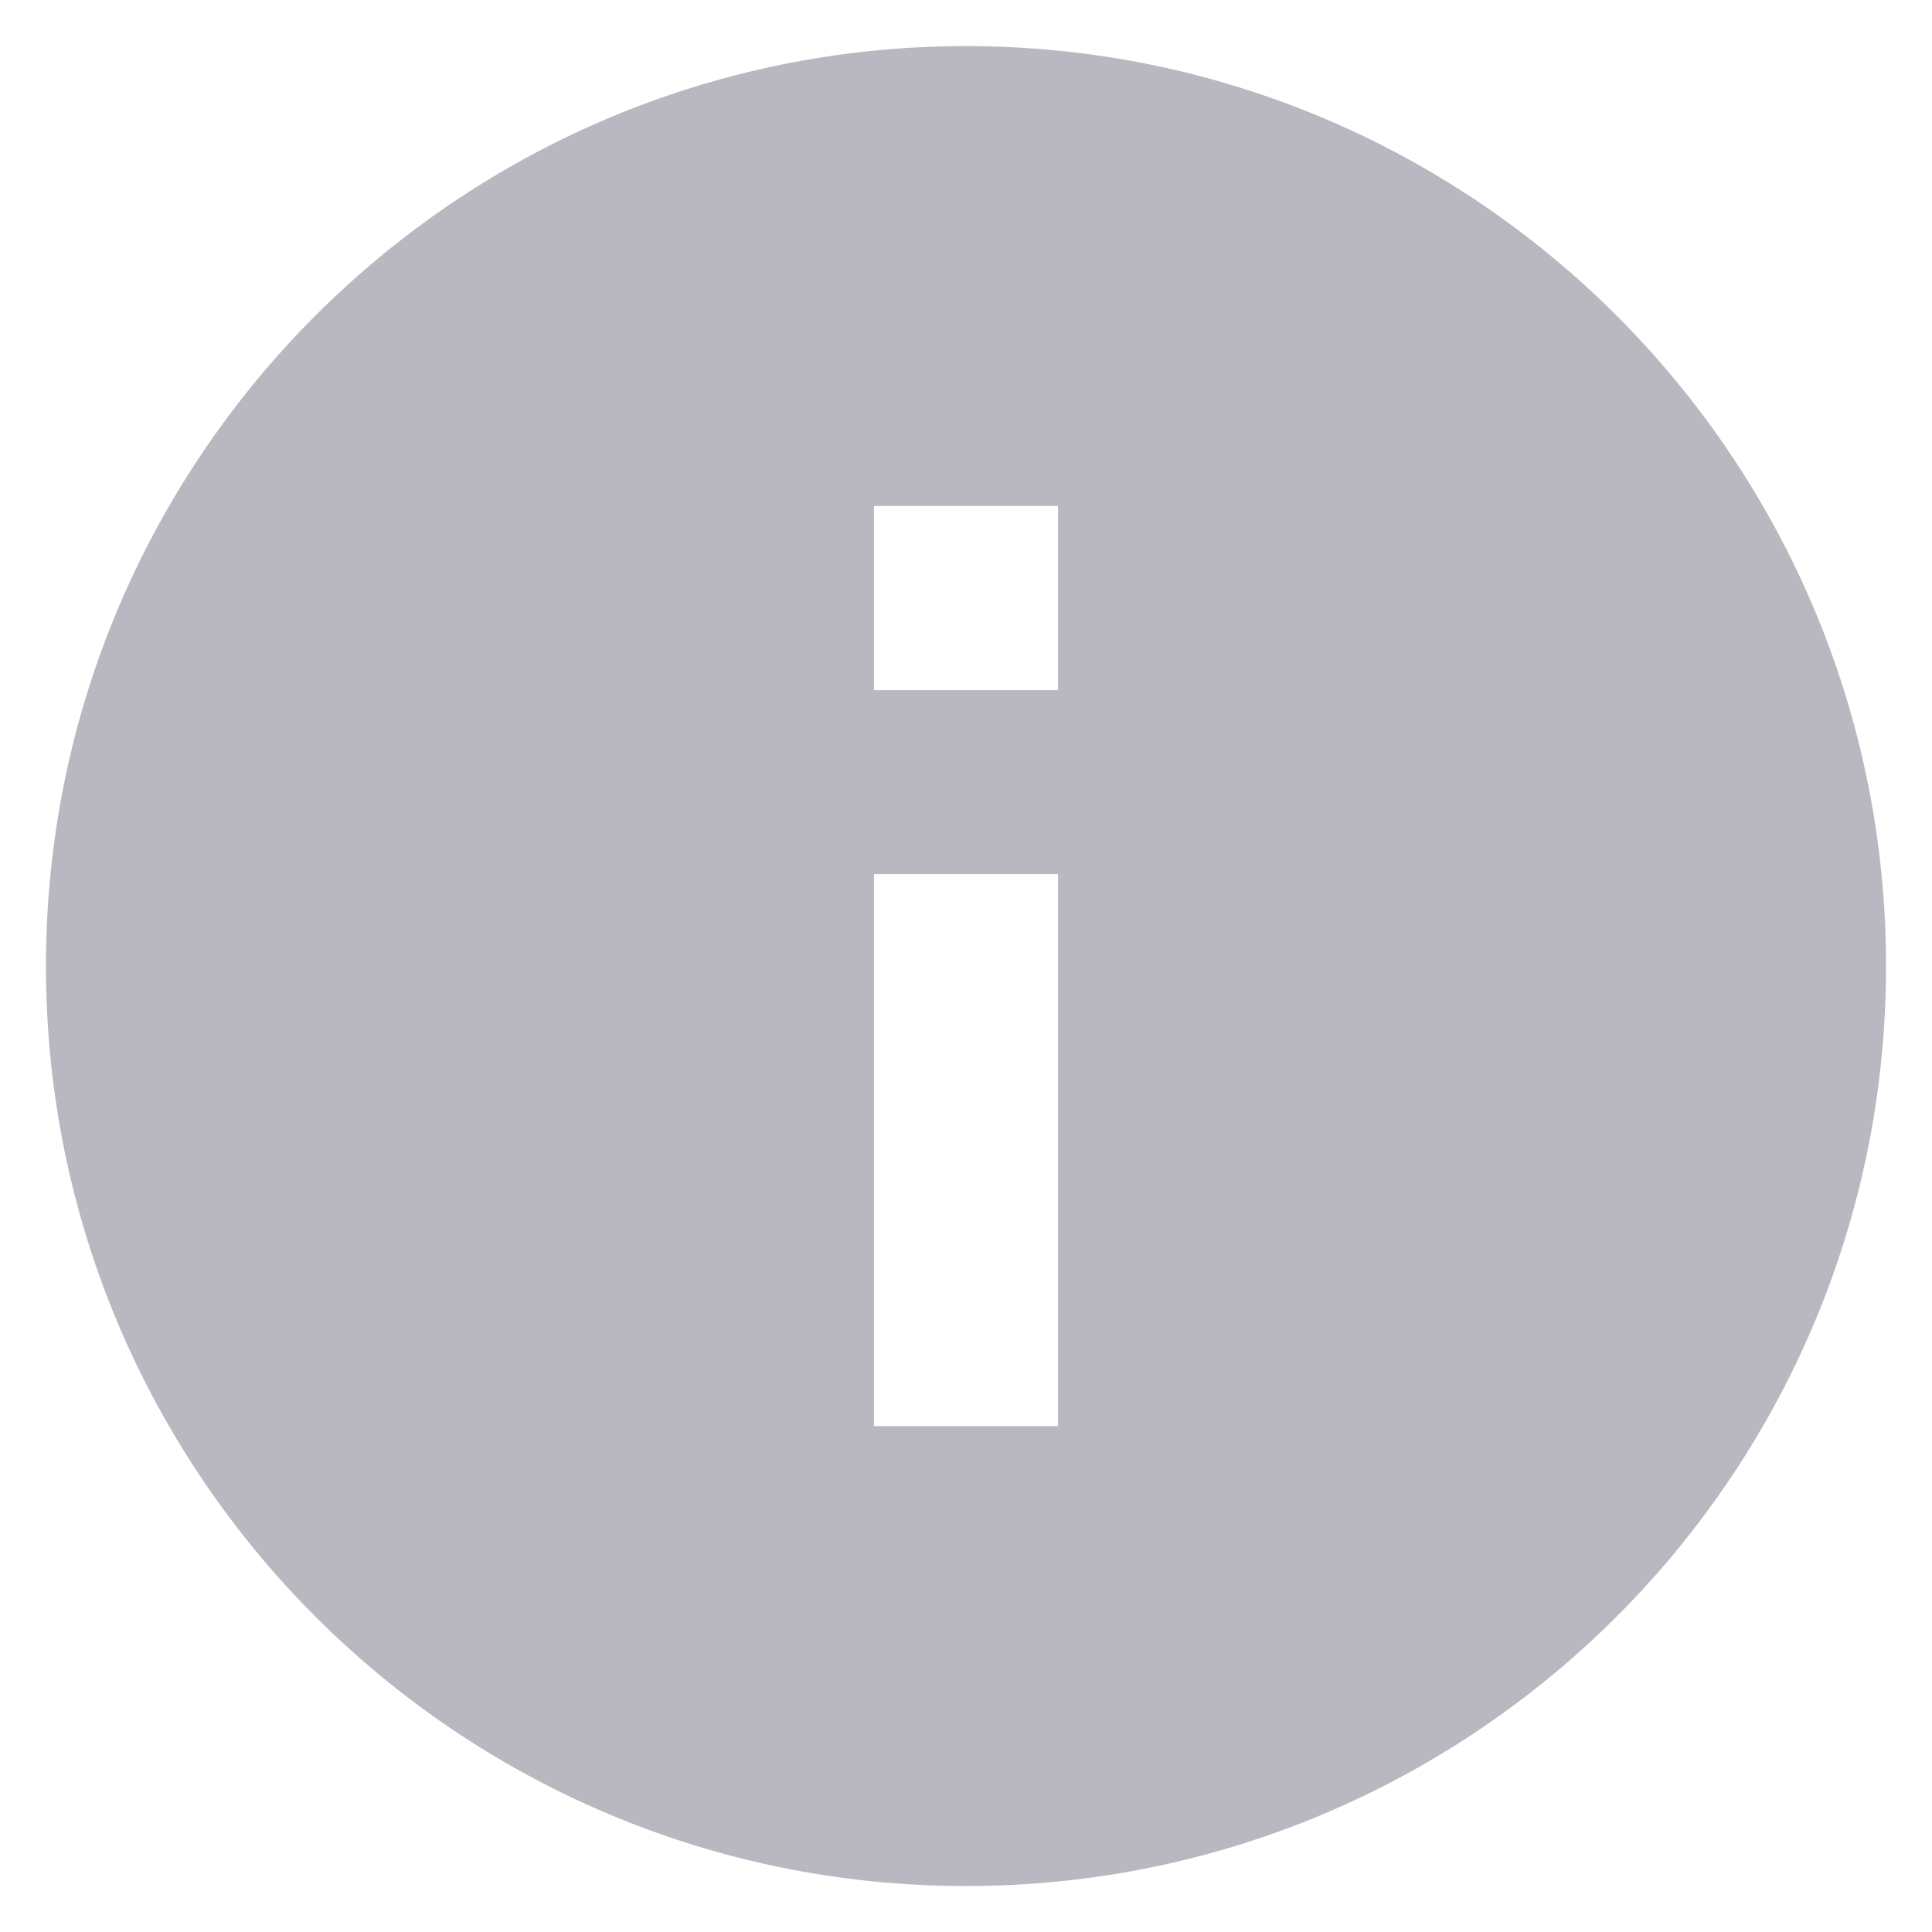 <svg width="14" height="14" viewBox="0 0 14 14" fill="none" xmlns="http://www.w3.org/2000/svg">
<path d="M7 13.667C3.318 13.667 0.333 10.683 0.333 7.001C0.333 3.319 3.318 0.334 7 0.334C10.682 0.334 13.667 3.319 13.667 7.001C13.667 10.683 10.682 13.667 7 13.667ZM6.333 6.334V10.334H7.667V6.334H6.333ZM6.333 3.667V5.001H7.667V3.667H6.333Z" fill="#B9B8C0"/>
</svg>
